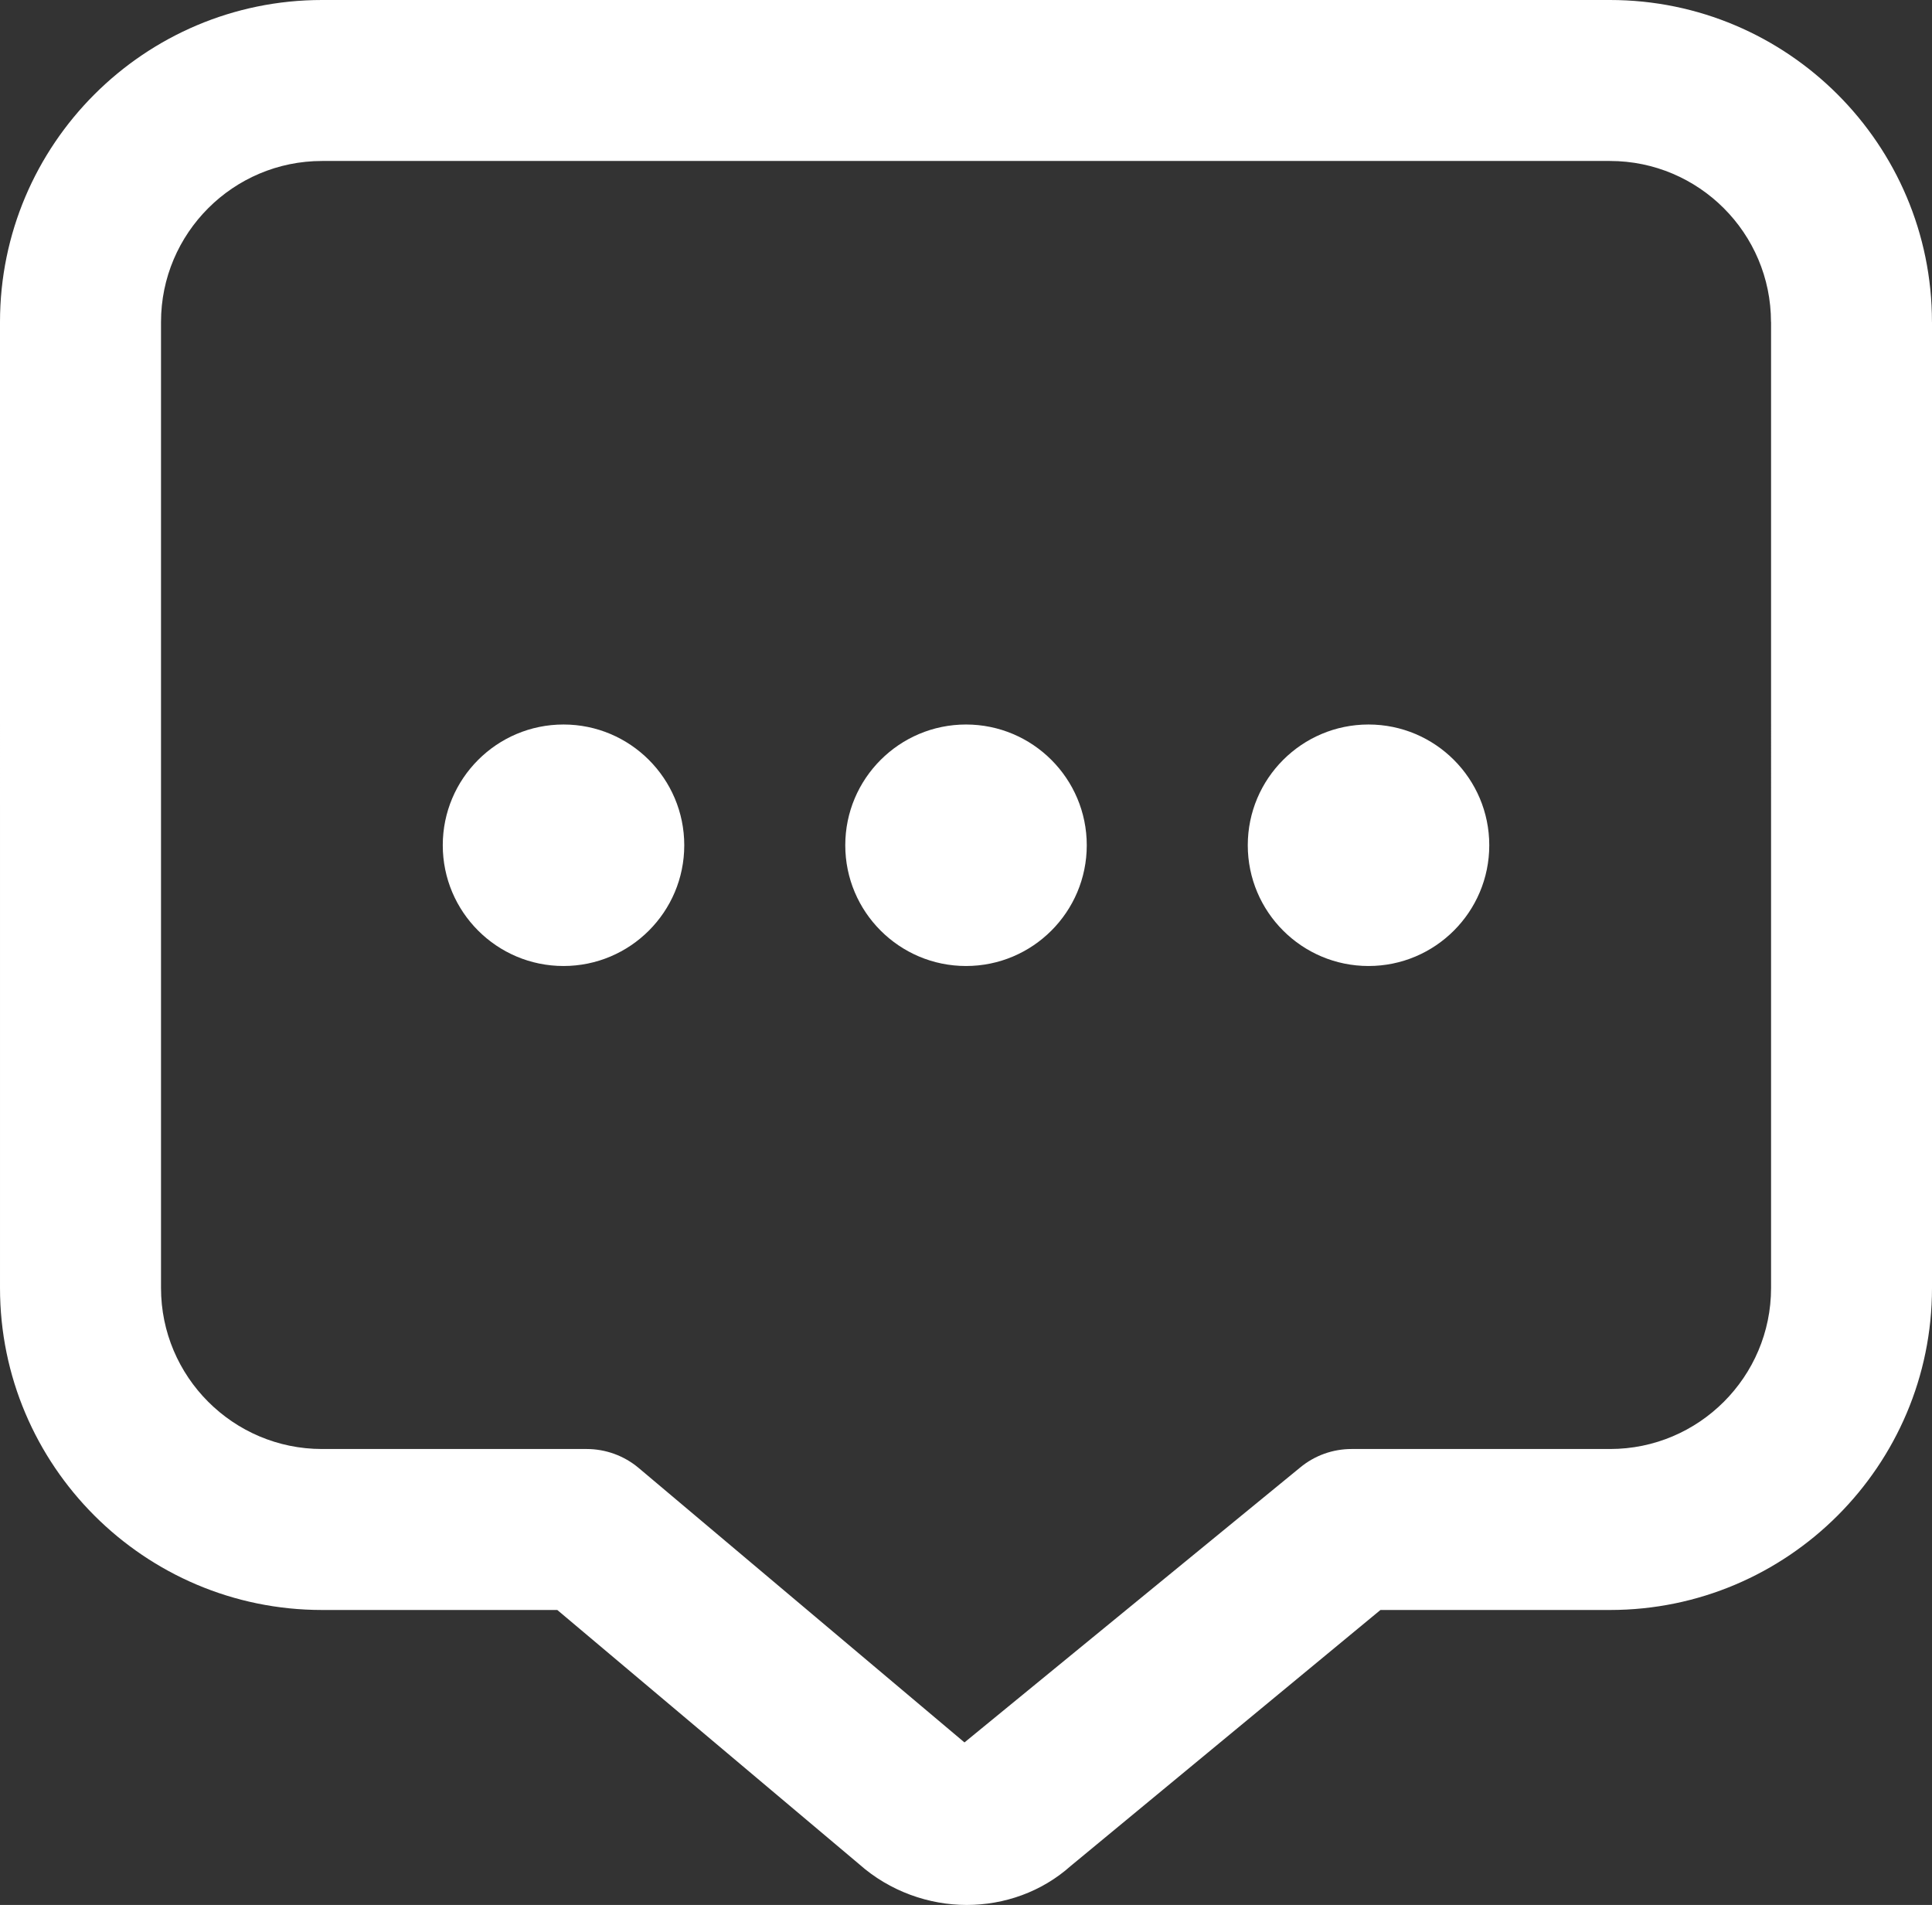 <?xml version="1.0" encoding="UTF-8"?>
<svg id="Layer_1" data-name="Layer 1" xmlns="http://www.w3.org/2000/svg" viewBox="0 0 512.01 504.83">
  <rect x="0" y="0" width="512.01" height="504.83" fill="#333333" stroke="none"/>
  <defs>
    <style>
      .cls-1 {
        fill: #fff;
      }
    </style>
  </defs>
  <path class="cls-1" d="M288.01,224c0,17.66-14.34,32-32,32s-32-14.34-32-32,14.34-32,32-32,32,14.34,32,32ZM362.68,192c-17.66,0-32,14.34-32,32s14.34,32,32,32,32-14.34,32-32-14.34-32-32-32ZM149.34,192c-17.66,0-32,14.34-32,32s14.34,32,32,32,32-14.34,32-32-14.34-32-32-32ZM512.01,85.33v256c0,47.06-38.27,85.33-85.33,85.33h-60.84l-82.09,67.84c-7.7,6.87-17.58,10.33-27.56,10.33s-20.37-3.58-28.52-10.82l-79.98-67.35h-62.36c-47.06,0-85.33-38.27-85.33-85.33V85.33C0,38.27,38.28,0,85.34,0h341.33c47.06,0,85.33,38.27,85.33,85.33h.01ZM469.34,85.33c0-23.53-19.14-42.67-42.67-42.67H85.34c-23.53,0-42.67,19.14-42.67,42.67v256c0,23.53,19.14,42.67,42.67,42.67h70.14c5.01,0,9.9,1.77,13.76,5.01l86.36,72.75,88.98-72.87c3.82-3.16,8.62-4.89,13.59-4.89h68.52c23.53,0,42.67-19.14,42.67-42.67V85.33h-.02Z"/>
</svg>
